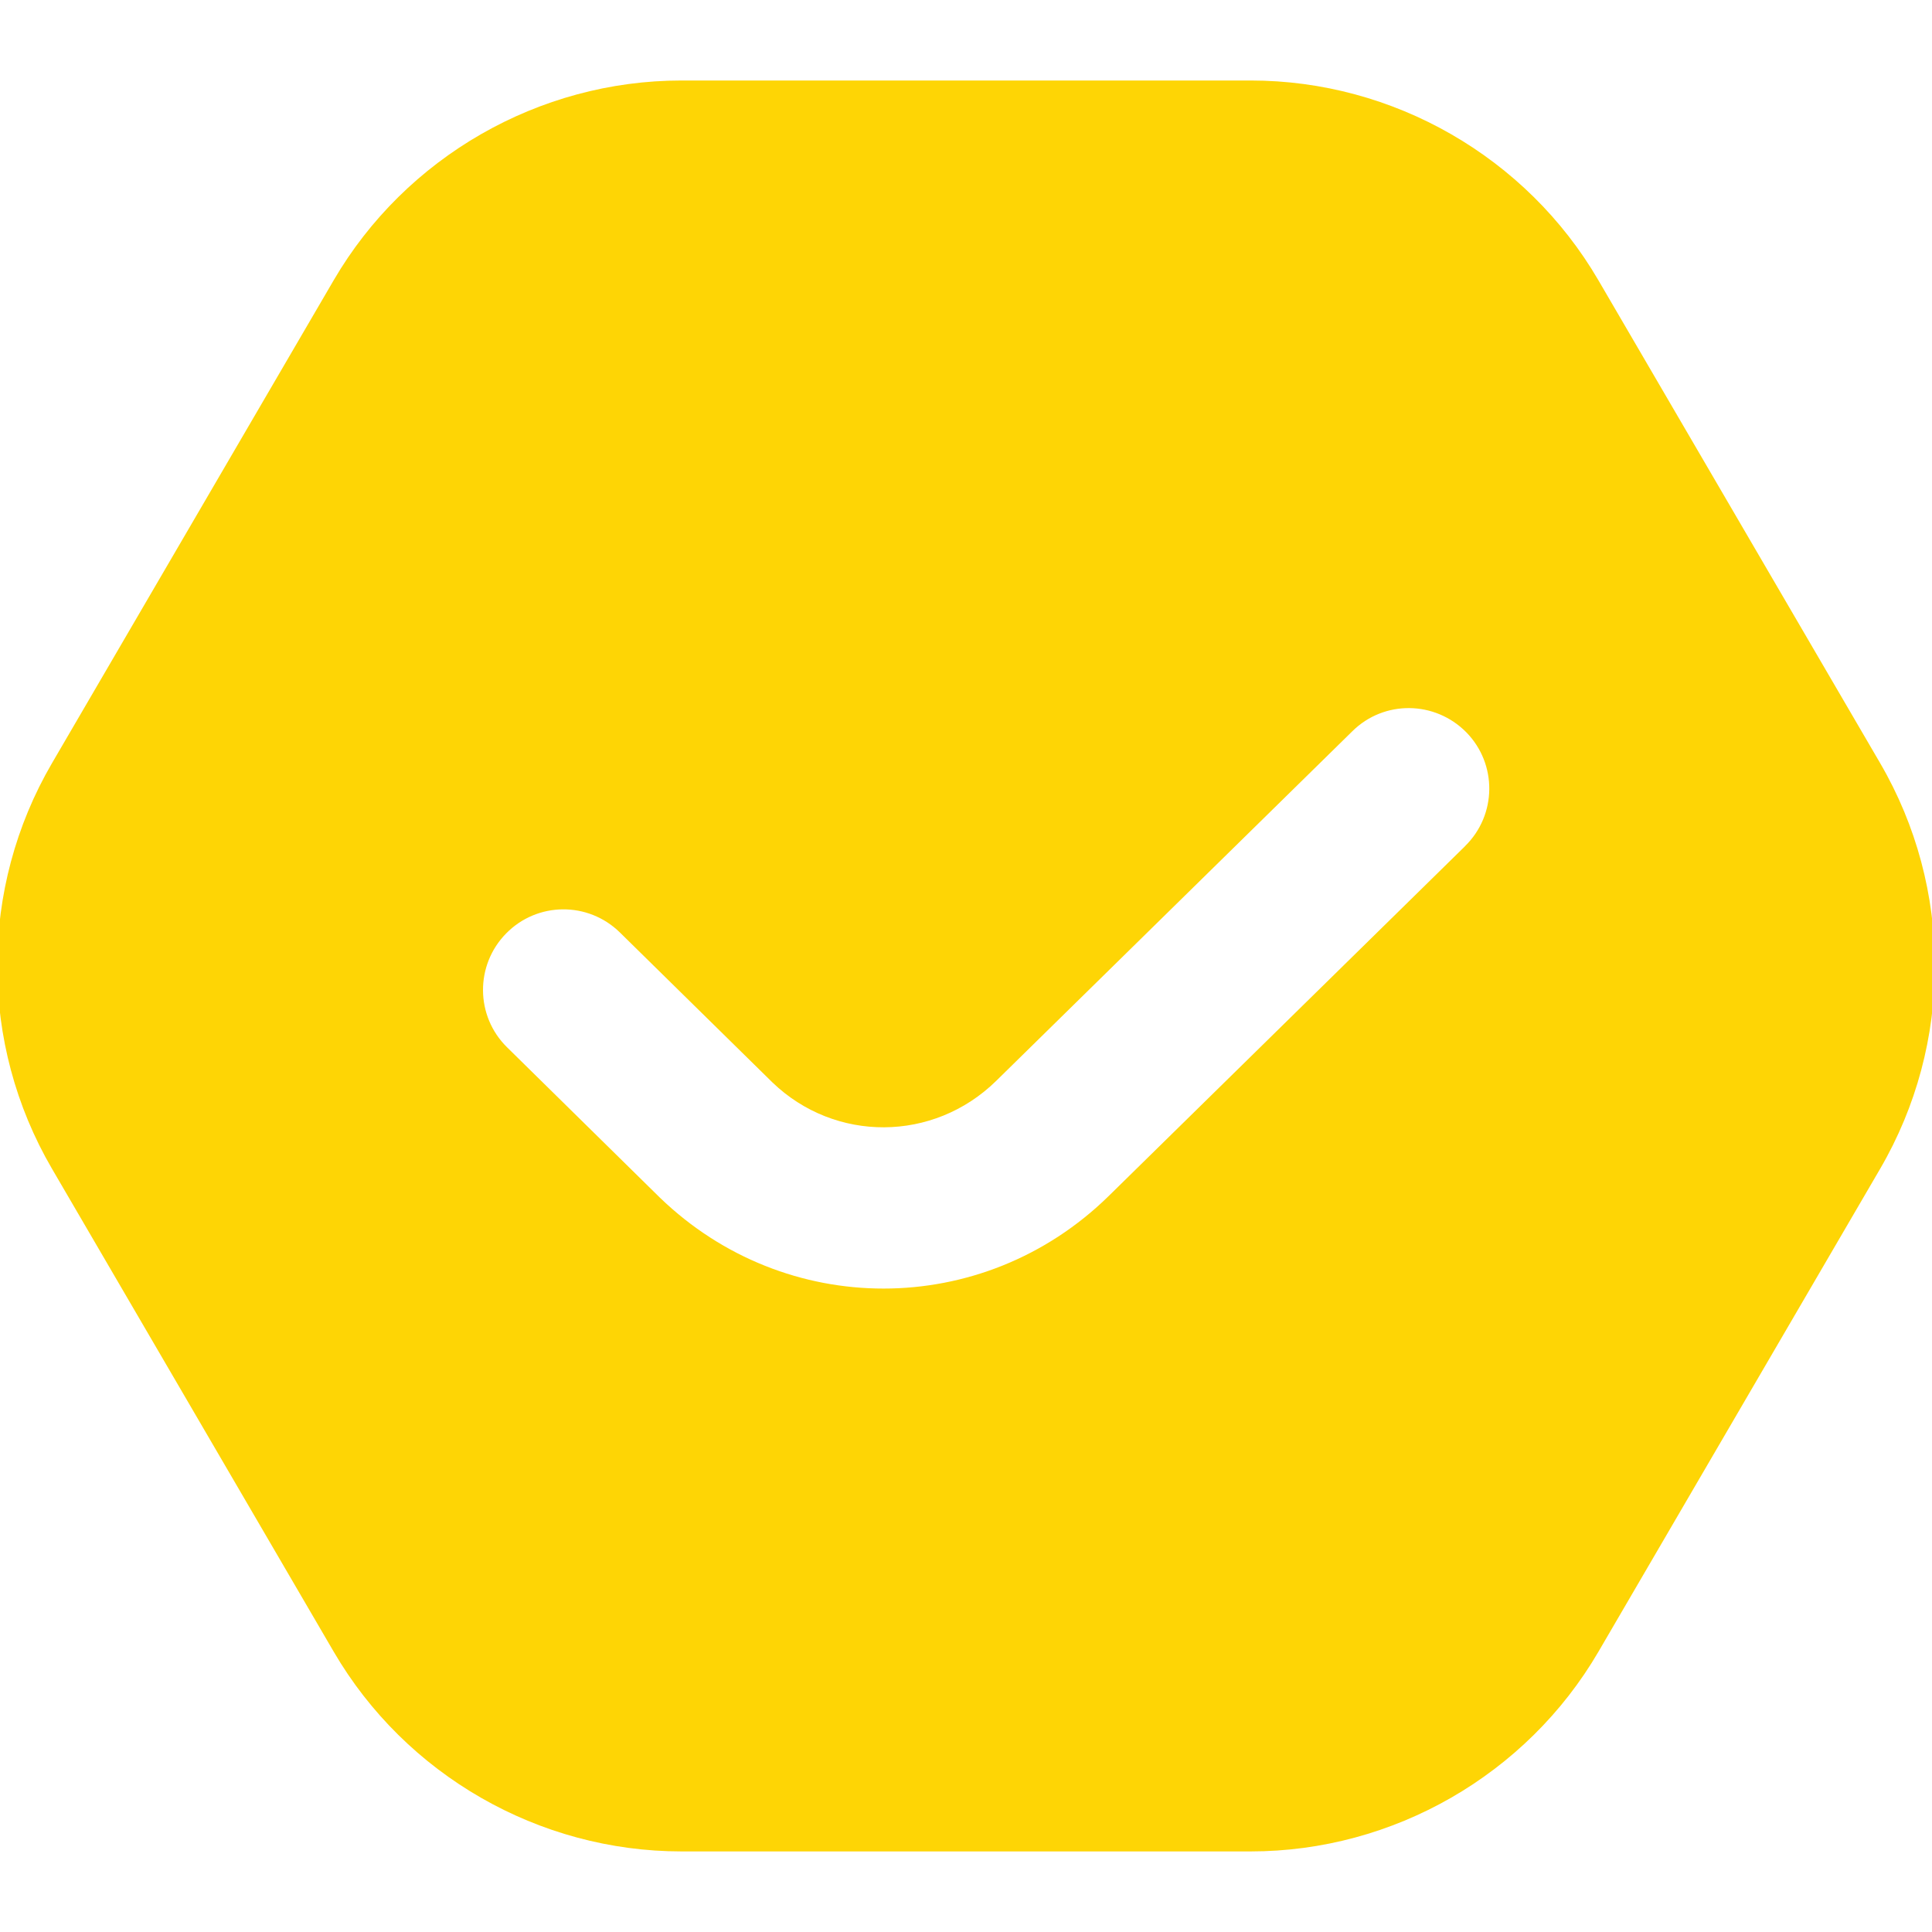 <?xml version="1.0" encoding="UTF-8"?>
<svg xmlns="http://www.w3.org/2000/svg" id="Layer_1" data-name="Layer 1" viewBox="0 0 24 24" fill="#fed505">
  <path d="m23.356,9.48l-3.501-6c-.893-1.53-2.547-2.48-4.318-2.48h-7.072c-1.771,0-3.426.951-4.319,2.48L.646,9.48c-.907,1.554-.907,3.485,0,5.039l3.5,6c.893,1.53,2.547,2.48,4.319,2.48h7.072c1.771,0,3.426-.951,4.319-2.48l3.5-6c.906-1.554.906-3.485,0-5.039Zm-5.156,1.031l-4.426,4.345c-.783.768-1.791,1.151-2.799,1.151-.998,0-1.997-.376-2.777-1.129l-1.899-1.868c-.394-.387-.399-1.02-.012-1.414.387-.395,1.019-.4,1.414-.012l1.893,1.861c.778.75,2.002.746,2.781-.018l4.425-4.344c.393-.388,1.024-.381,1.414.013.387.394.381,1.027-.014,1.414Z"/>
</svg>
